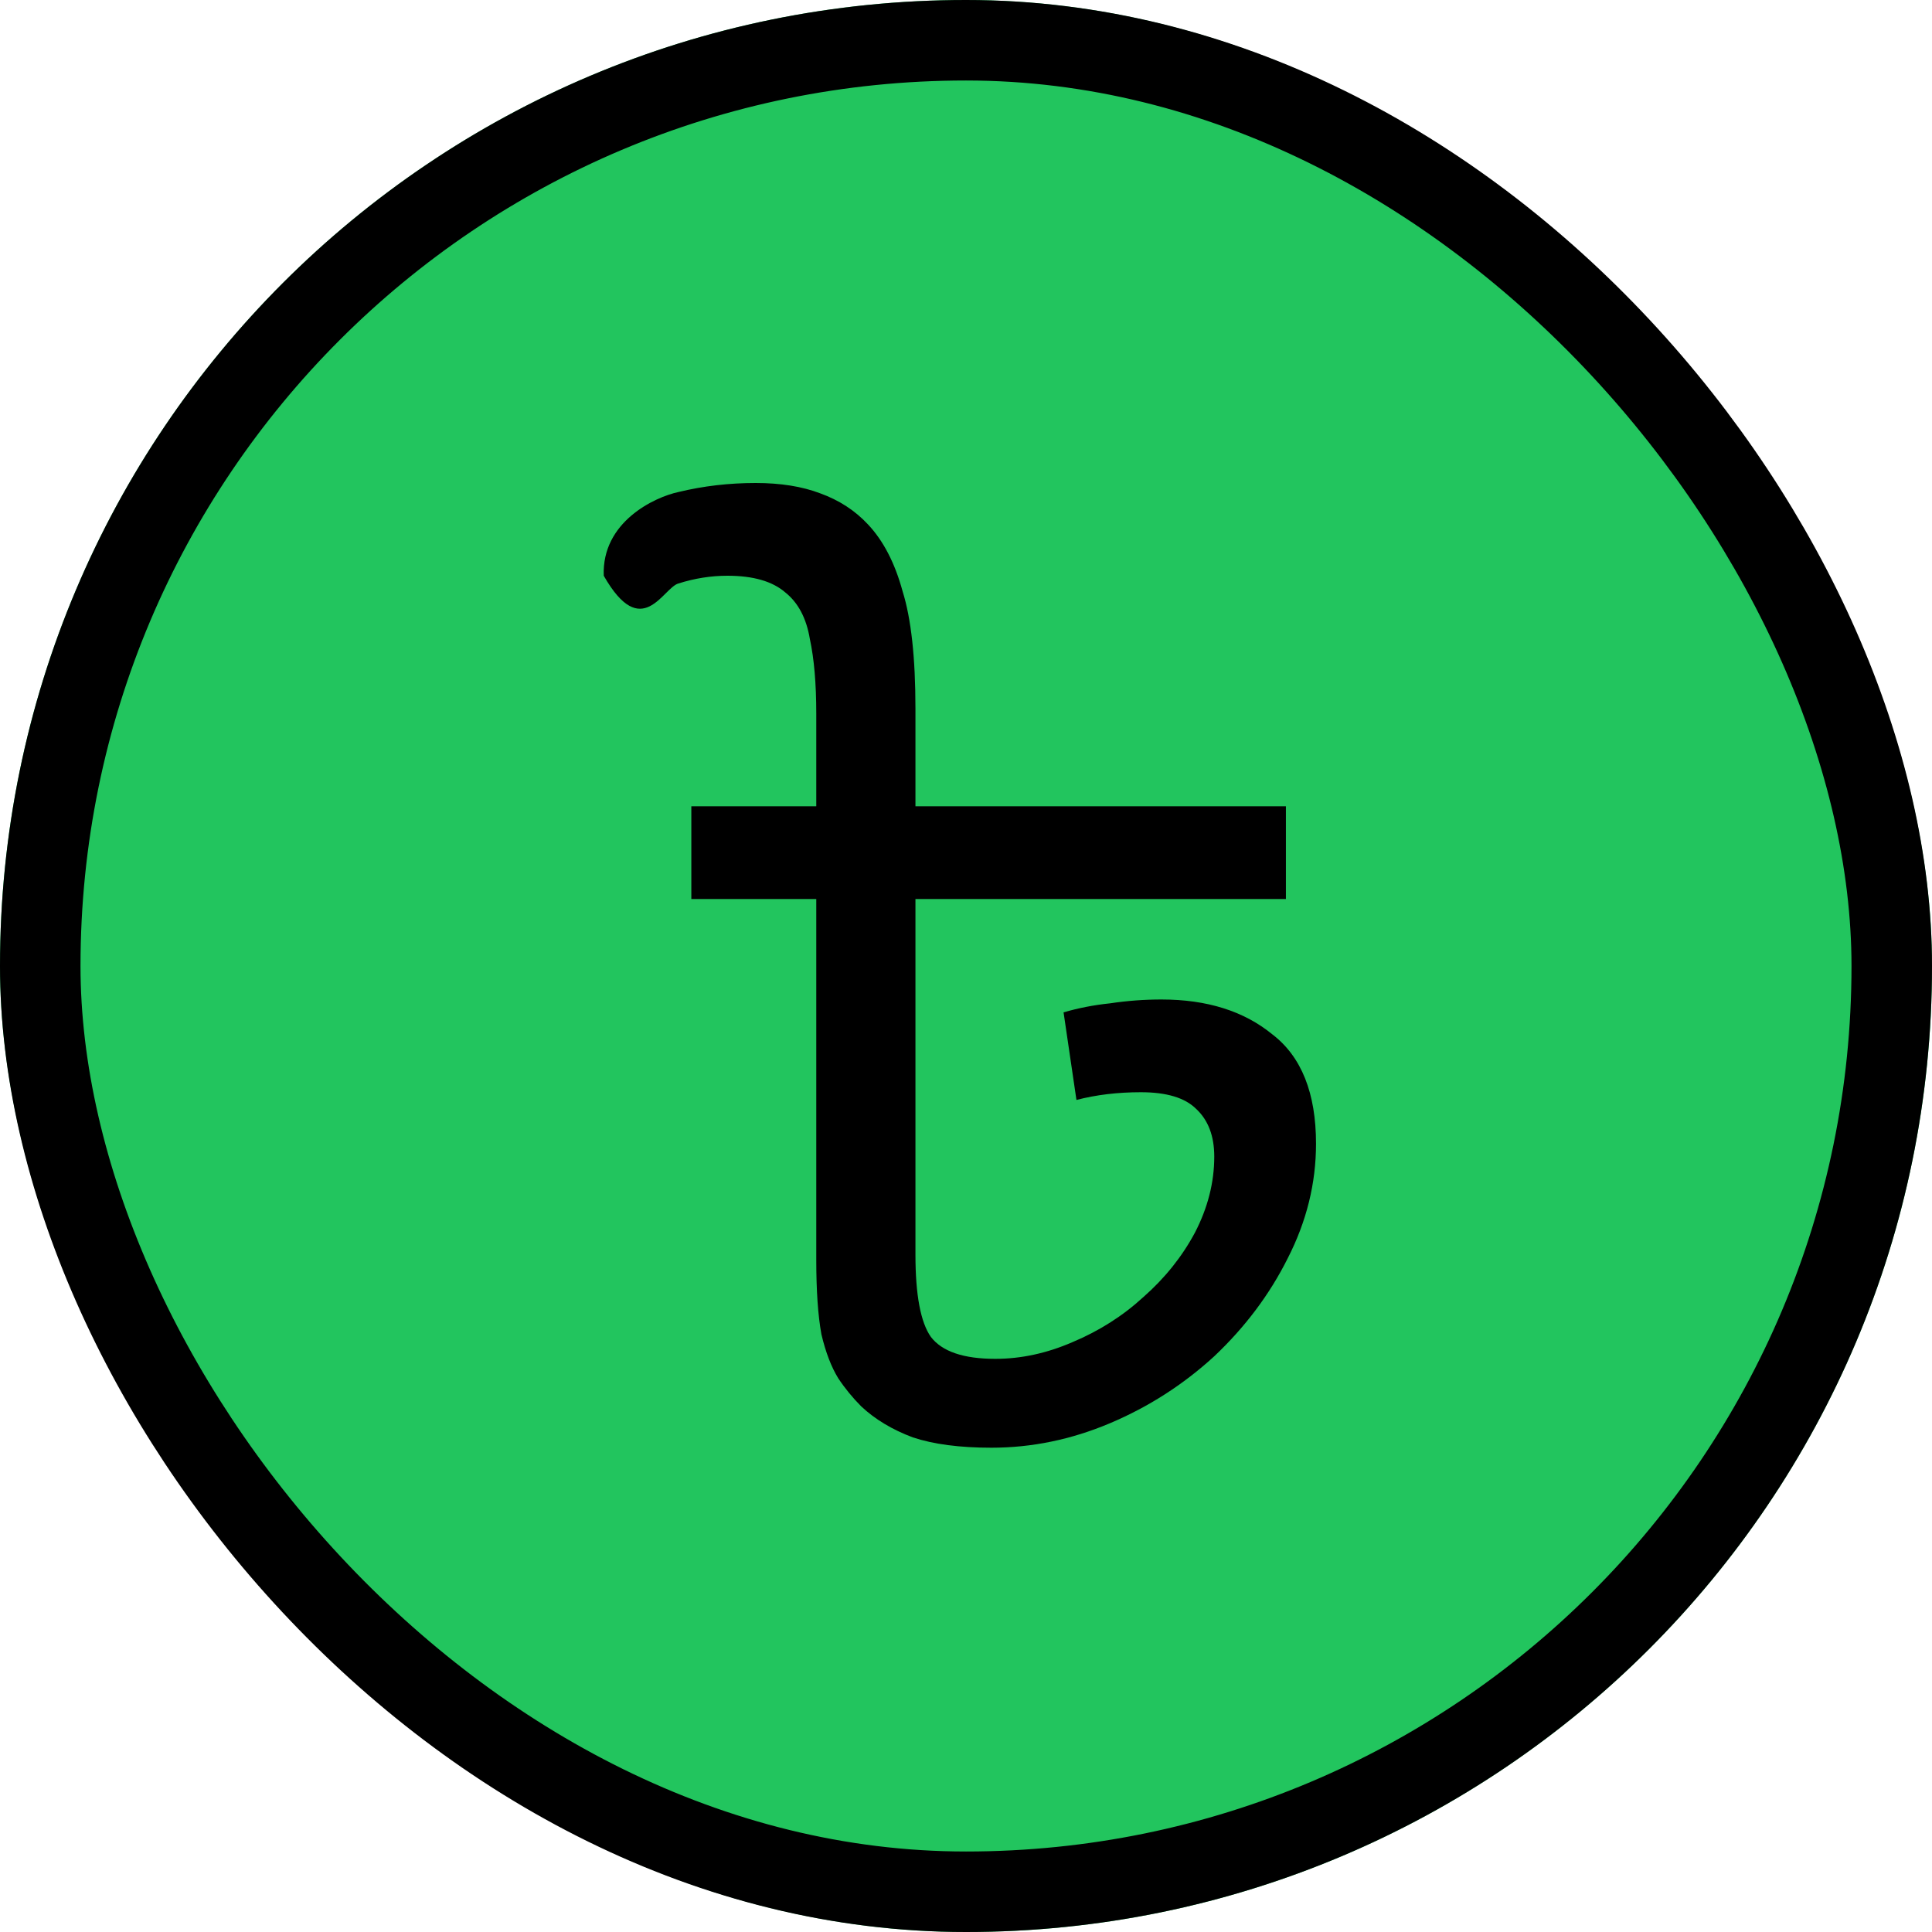 <svg width="24" height="24" viewBox="0 0 24 24" fill="none" xmlns="http://www.w3.org/2000/svg">
<g clip-path="url(#clip0_136_819)">
<rect width="24" height="24" rx="12" fill="#22C55E"/>
<path d="M15.974 10.016L15.974 11.168H11.372V15.584C11.372 16.085 11.436 16.427 11.564 16.608C11.703 16.789 11.969 16.88 12.364 16.88C12.684 16.88 13.004 16.811 13.324 16.672C13.655 16.533 13.948 16.347 14.204 16.112C14.471 15.877 14.684 15.611 14.844 15.312C15.004 15.003 15.084 14.688 15.084 14.368C15.084 14.112 15.009 13.915 14.86 13.776C14.721 13.637 14.492 13.568 14.172 13.568C13.884 13.568 13.617 13.6 13.372 13.664L13.212 12.576C13.393 12.523 13.585 12.485 13.788 12.464C14.001 12.432 14.215 12.416 14.428 12.416C14.993 12.416 15.452 12.56 15.804 12.848C16.167 13.125 16.348 13.579 16.348 14.208C16.348 14.699 16.231 15.173 15.996 15.632C15.772 16.08 15.468 16.485 15.084 16.848C14.7 17.2 14.268 17.477 13.788 17.68C13.308 17.883 12.817 17.984 12.316 17.984C11.921 17.984 11.596 17.941 11.34 17.856C11.084 17.76 10.871 17.632 10.7 17.472C10.593 17.365 10.497 17.248 10.412 17.12C10.327 16.981 10.257 16.8 10.204 16.576C10.161 16.341 10.14 16.032 10.14 15.648V11.168H8.588V10.016H15.974ZM9.388 6C9.697 6 9.964 6.043 10.188 6.128C10.423 6.213 10.62 6.341 10.78 6.512C10.972 6.715 11.116 6.992 11.212 7.344C11.319 7.685 11.372 8.171 11.372 8.8V10.144H10.14V8.864C10.14 8.491 10.113 8.181 10.06 7.936C10.017 7.68 9.916 7.488 9.756 7.36C9.596 7.221 9.356 7.152 9.036 7.152C8.833 7.152 8.631 7.184 8.428 7.248C8.236 7.301 7.974 7.984 7.5 7.152C7.474 6.484 8.129 6.176 8.428 6.112C8.737 6.037 9.057 6 9.388 6Z" fill="black"/>
</g>
<rect x="0.5" y="0.5" width="23" height="23" rx="11.5" stroke="black"/>
<defs>
<clipPath id="clip0_136_819">
<rect width="24" height="24" rx="12" fill="white"/>
</clipPath>
</defs>
</svg>
